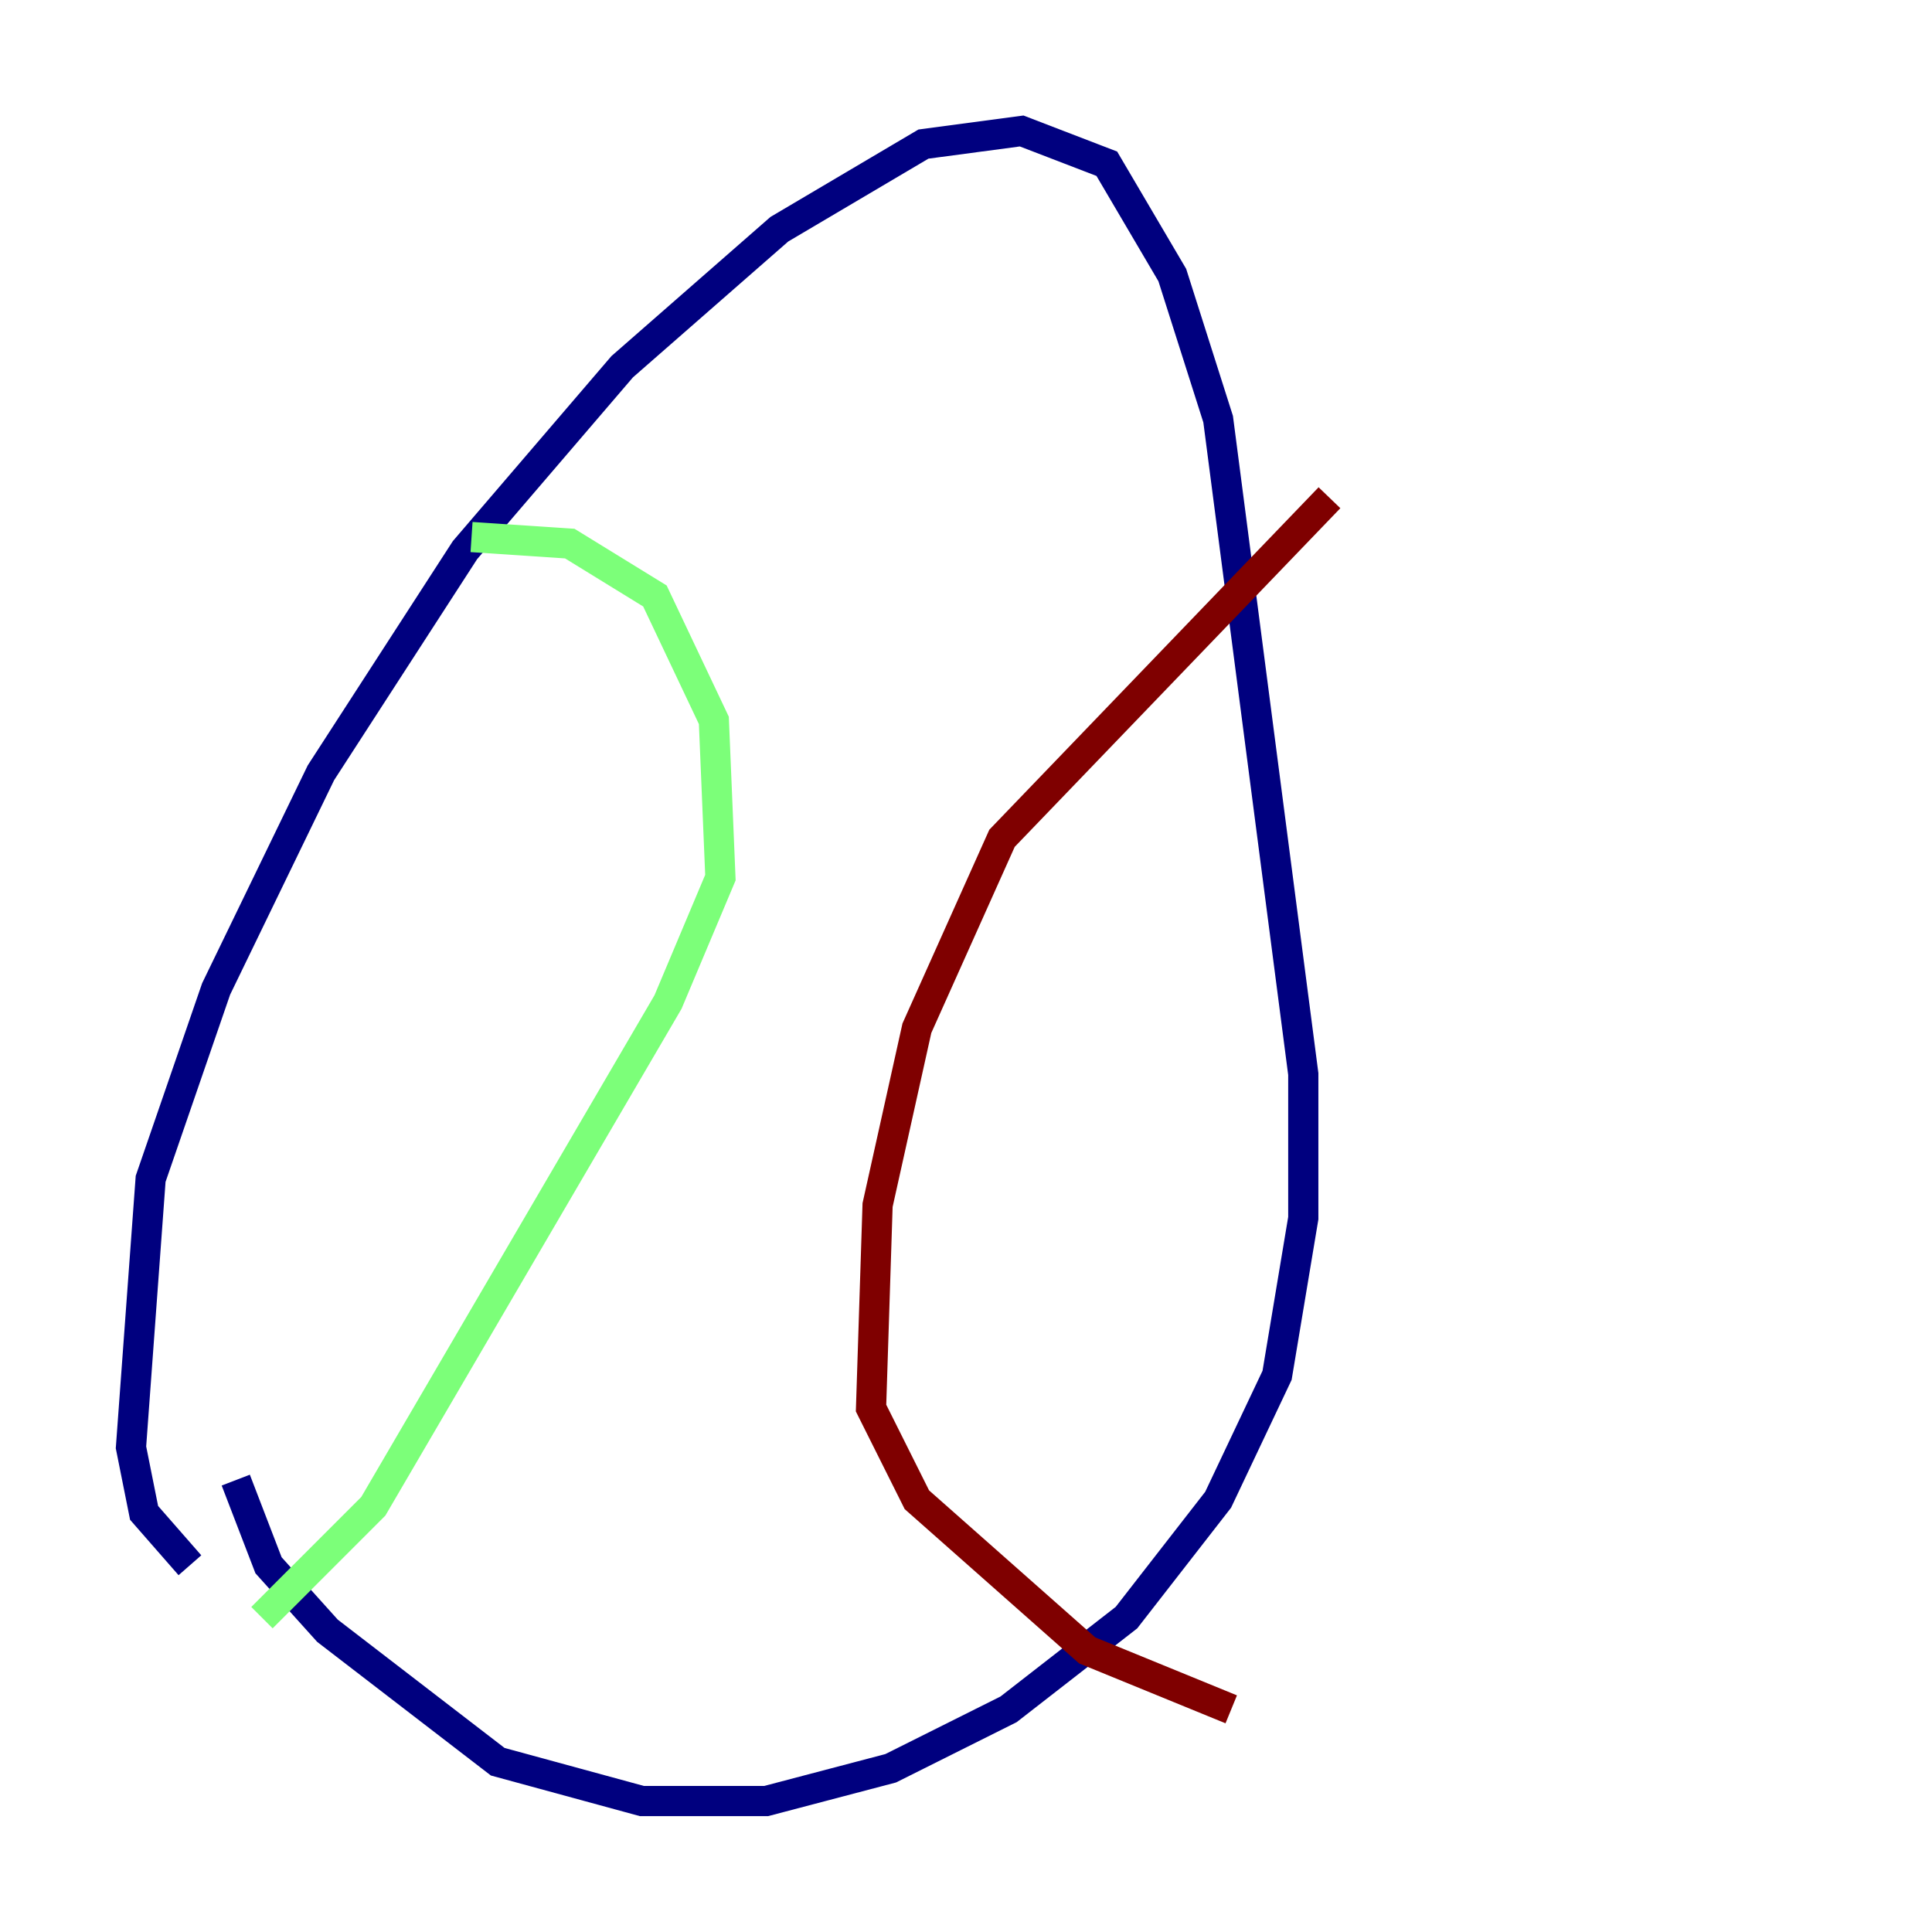 <?xml version="1.0" encoding="utf-8" ?>
<svg baseProfile="tiny" height="128" version="1.2" viewBox="0,0,128,128" width="128" xmlns="http://www.w3.org/2000/svg" xmlns:ev="http://www.w3.org/2001/xml-events" xmlns:xlink="http://www.w3.org/1999/xlink"><defs /><polyline fill="none" points="12.583,103.702 9.546,100.231 8.678,95.891 9.98,78.102 14.319,65.519 21.261,51.2 30.807,36.447 41.22,24.298 51.634,15.186 61.18,9.546 67.688,8.678 73.329,10.848 77.668,18.224 80.705,27.77 86.346,71.159 86.346,80.705 84.61,91.119 80.705,99.363 74.63,107.173 66.82,113.248 59.01,117.153 50.766,119.322 42.522,119.322 32.976,116.719 21.695,108.041 17.79,103.702 15.62,98.061" stroke="#00007f" stroke-width="2" /><polyline fill="none" points="31.241,35.58 37.749,36.014 43.39,39.485 47.295,47.729 47.729,58.142 44.258,66.386 24.732,99.797 17.356,107.173" stroke="#7cff79" stroke-width="2" /><polyline fill="none" points="88.081,32.976 66.386,55.539 60.746,68.122 58.142,79.837 57.709,93.288 60.746,99.363 72.027,109.342 81.573,113.248" stroke="#7f0000" stroke-width="2" /></svg>